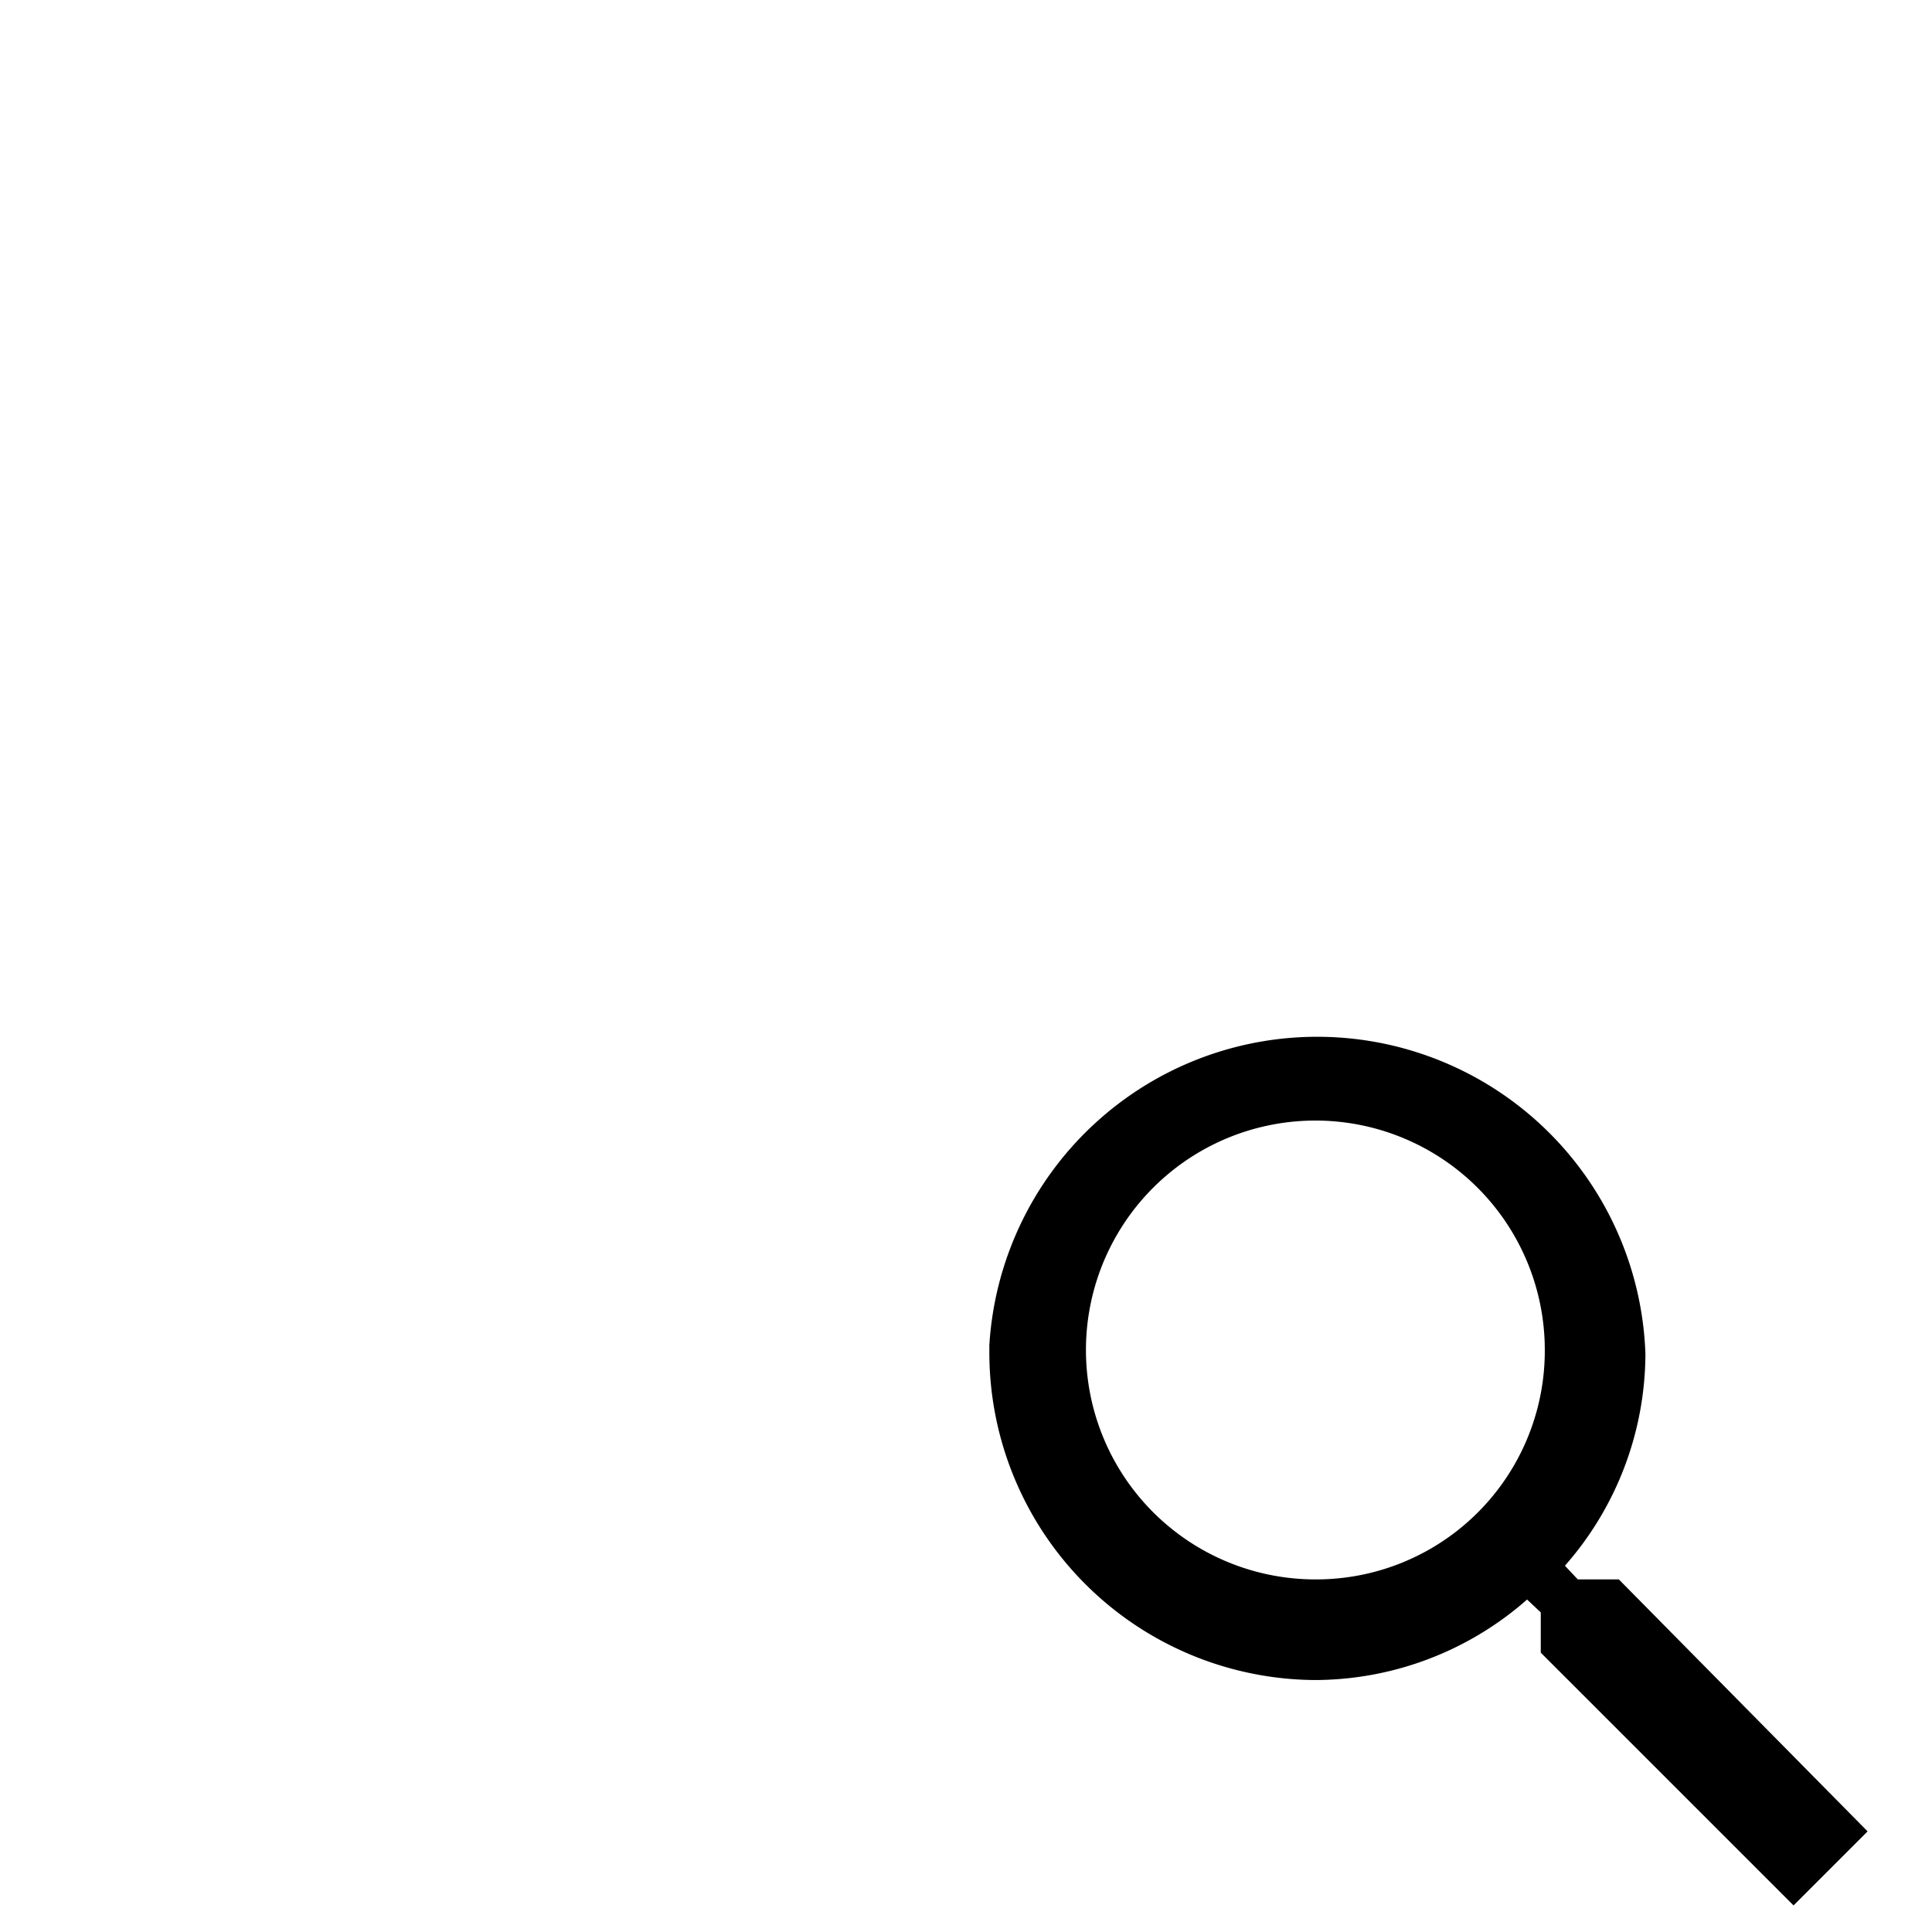 <svg id="Layer_1" data-name="Layer 1" xmlns="http://www.w3.org/2000/svg" xmlns:xlink="http://www.w3.org/1999/xlink" viewBox="0 0 24 24"><defs><style>.cls-1{fill:none;}.cls-2{clip-path:url(#clip-path);}</style><clipPath id="clip-path"><rect class="cls-1" width="24" height="24"/></clipPath></defs><title>module-app-icon</title><g class="cls-2"><path d="M16.34,19.62a2.85,2.85,0,1,1,2.85-2.84,2.84,2.84,0,0,1-2.85,2.84Zm3.77,0H19.6l-.16-.17a4,4,0,0,0,1-2.63,4.08,4.08,0,0,0-8.15-.11v.11a4.07,4.07,0,0,0,4.05,4.05,4,4,0,0,0,2.63-1l.17.16v.5l3.14,3.14.92-.92Z"/></g></svg>